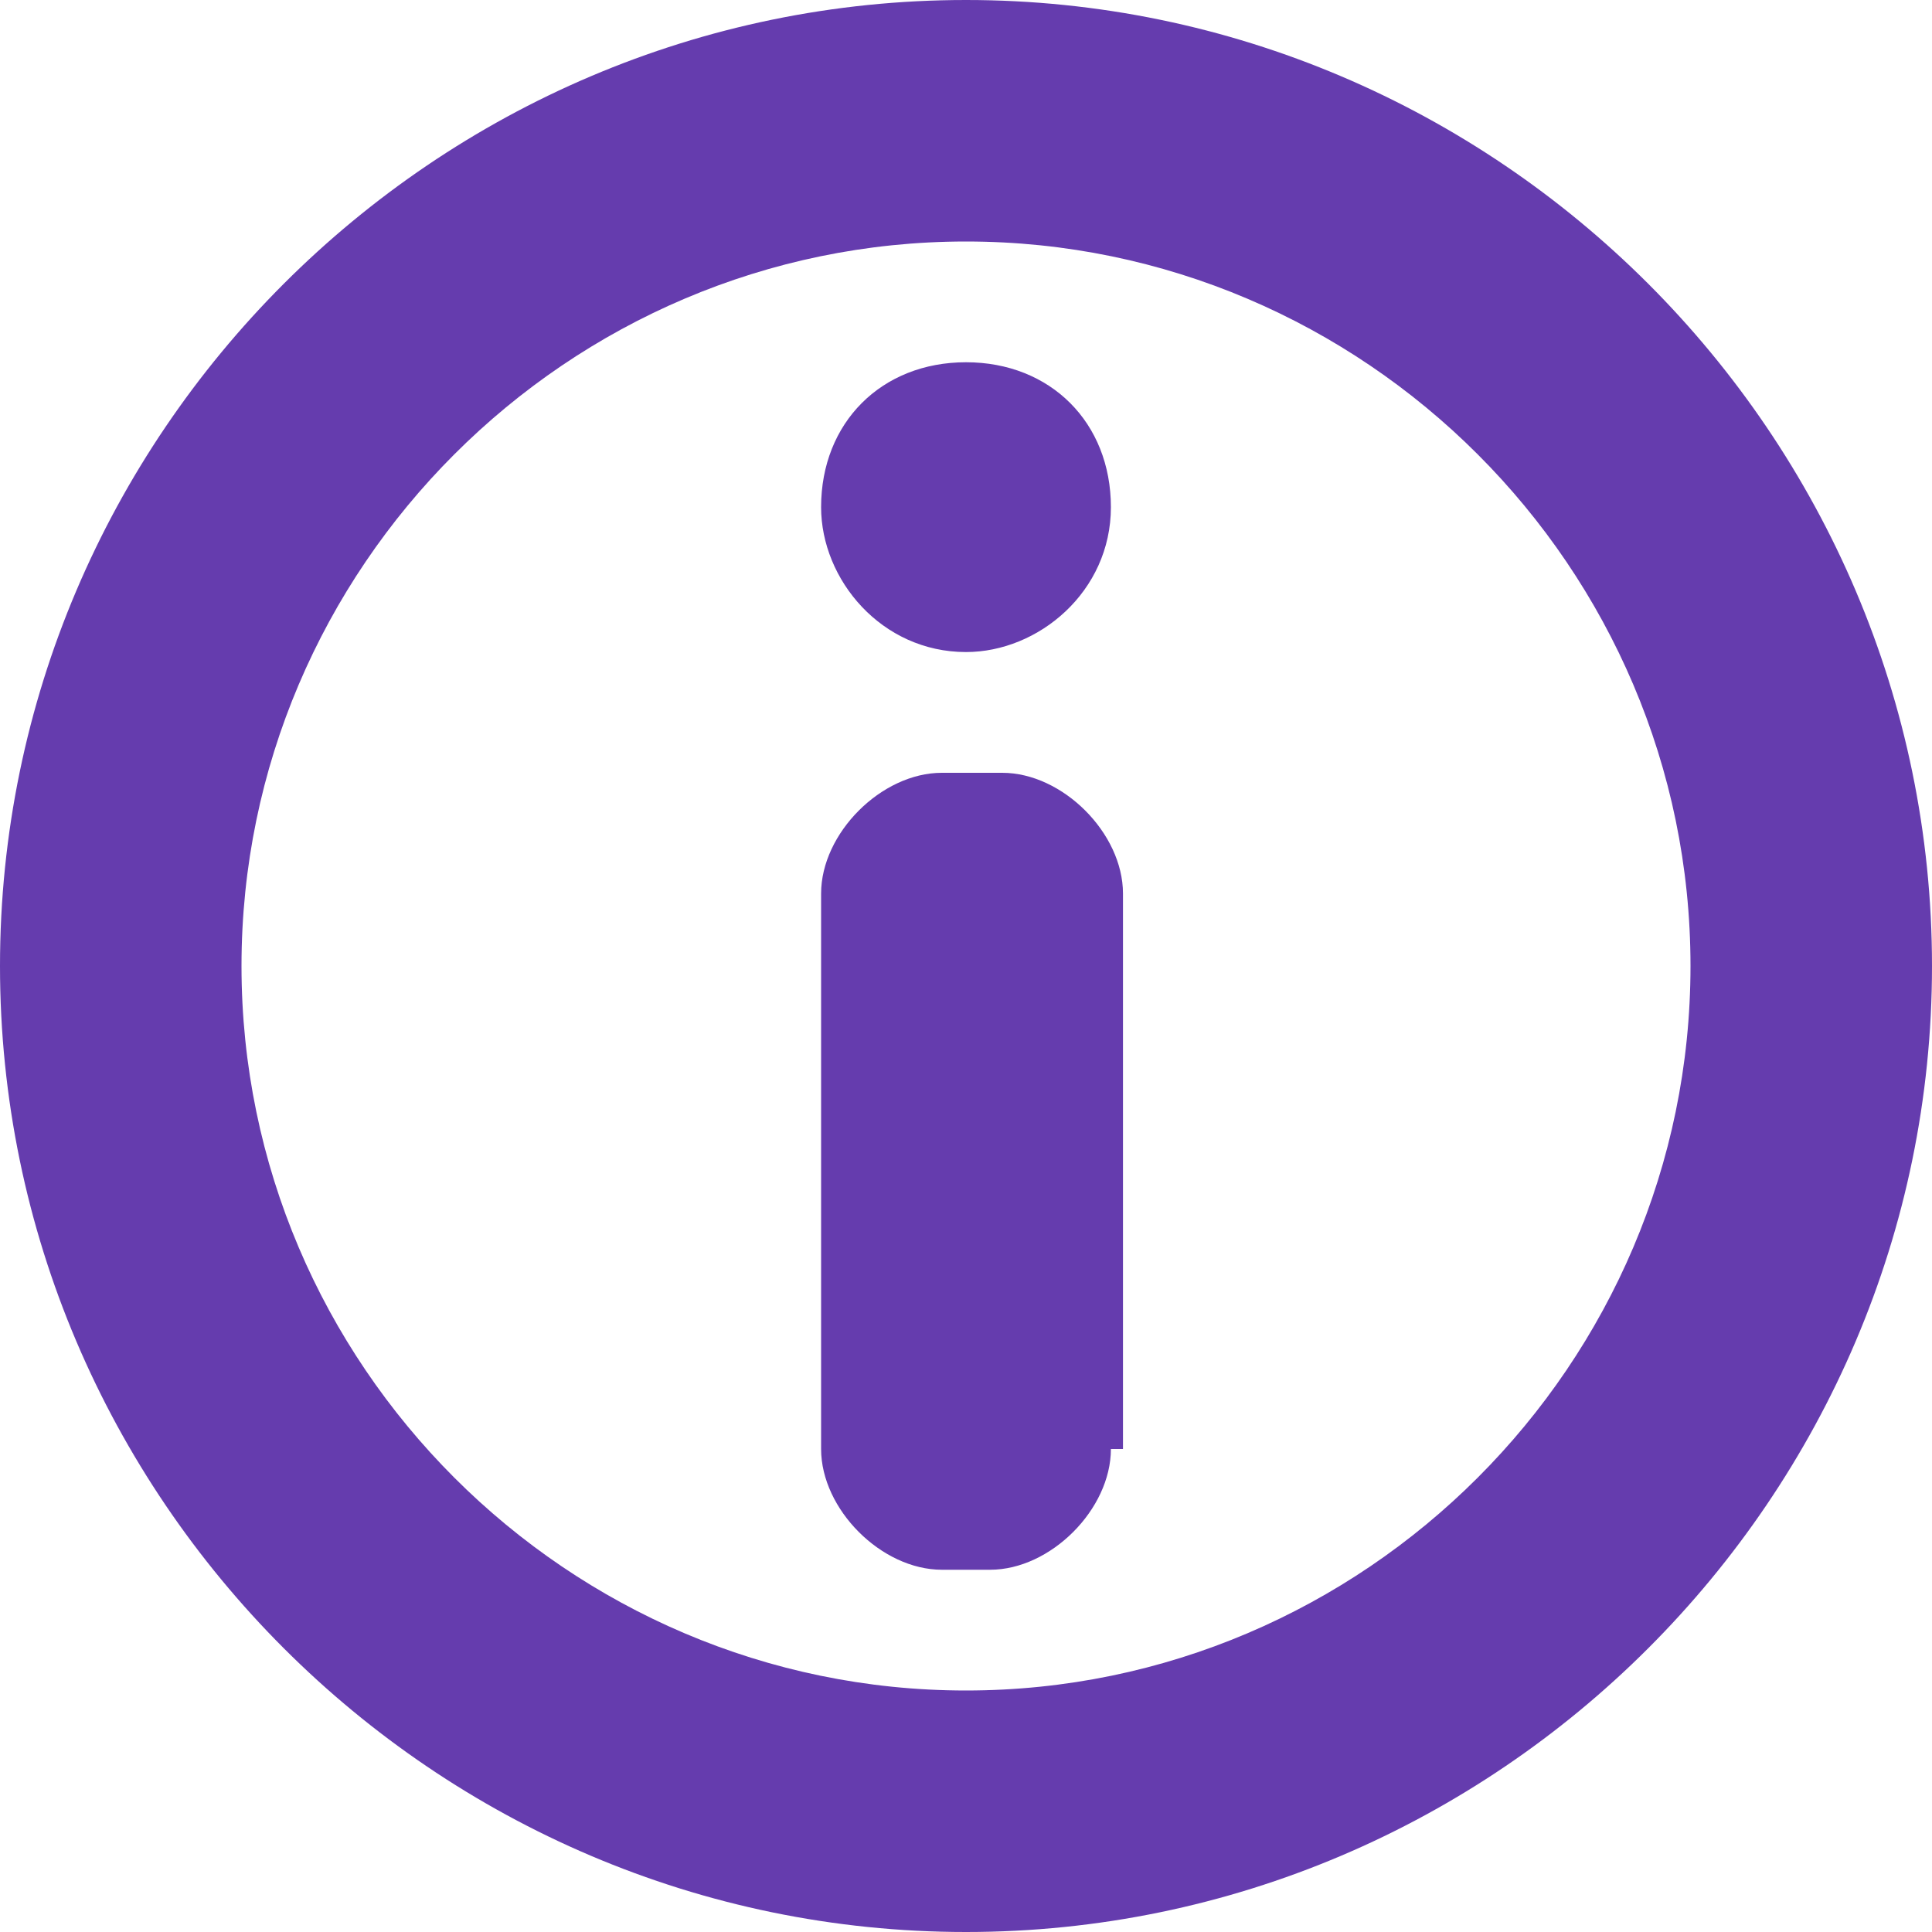 <?xml version="1.0"?>
<!DOCTYPE svg PUBLIC "-//W3C//DTD SVG 1.1//EN" "http://www.w3.org/Graphics/SVG/1.1/DTD/svg11.dtd">
<svg xmlns="http://www.w3.org/2000/svg" width="16" height="16" viewBox="0 0 16 16" preserveAspectRatio="xMinYMid meet" overflow="visible"><path d="M8 0C3.6 0 0 3.6 0 8s3.6 8 8 8 8-3.6 8-8-3.6-8-8-8zm0 14c-3.3 0-6-2.7-6-6s2.7-6 6-6 6 2.7 6 6-2.7 6-6 6zm1.2-2c0 .5-.5 1-1 1h-.4c-.5 0-1-.5-1-1V7.4c0-.5.5-1 1-1h.5c.5 0 1 .5 1 1V12zm0-7.8c0 .7-.6 1.2-1.2 1.2-.7 0-1.2-.6-1.2-1.2C6.8 3.5 7.3 3 8 3s1.2.5 1.2 1.2z" fill="#653cae"/></svg>
